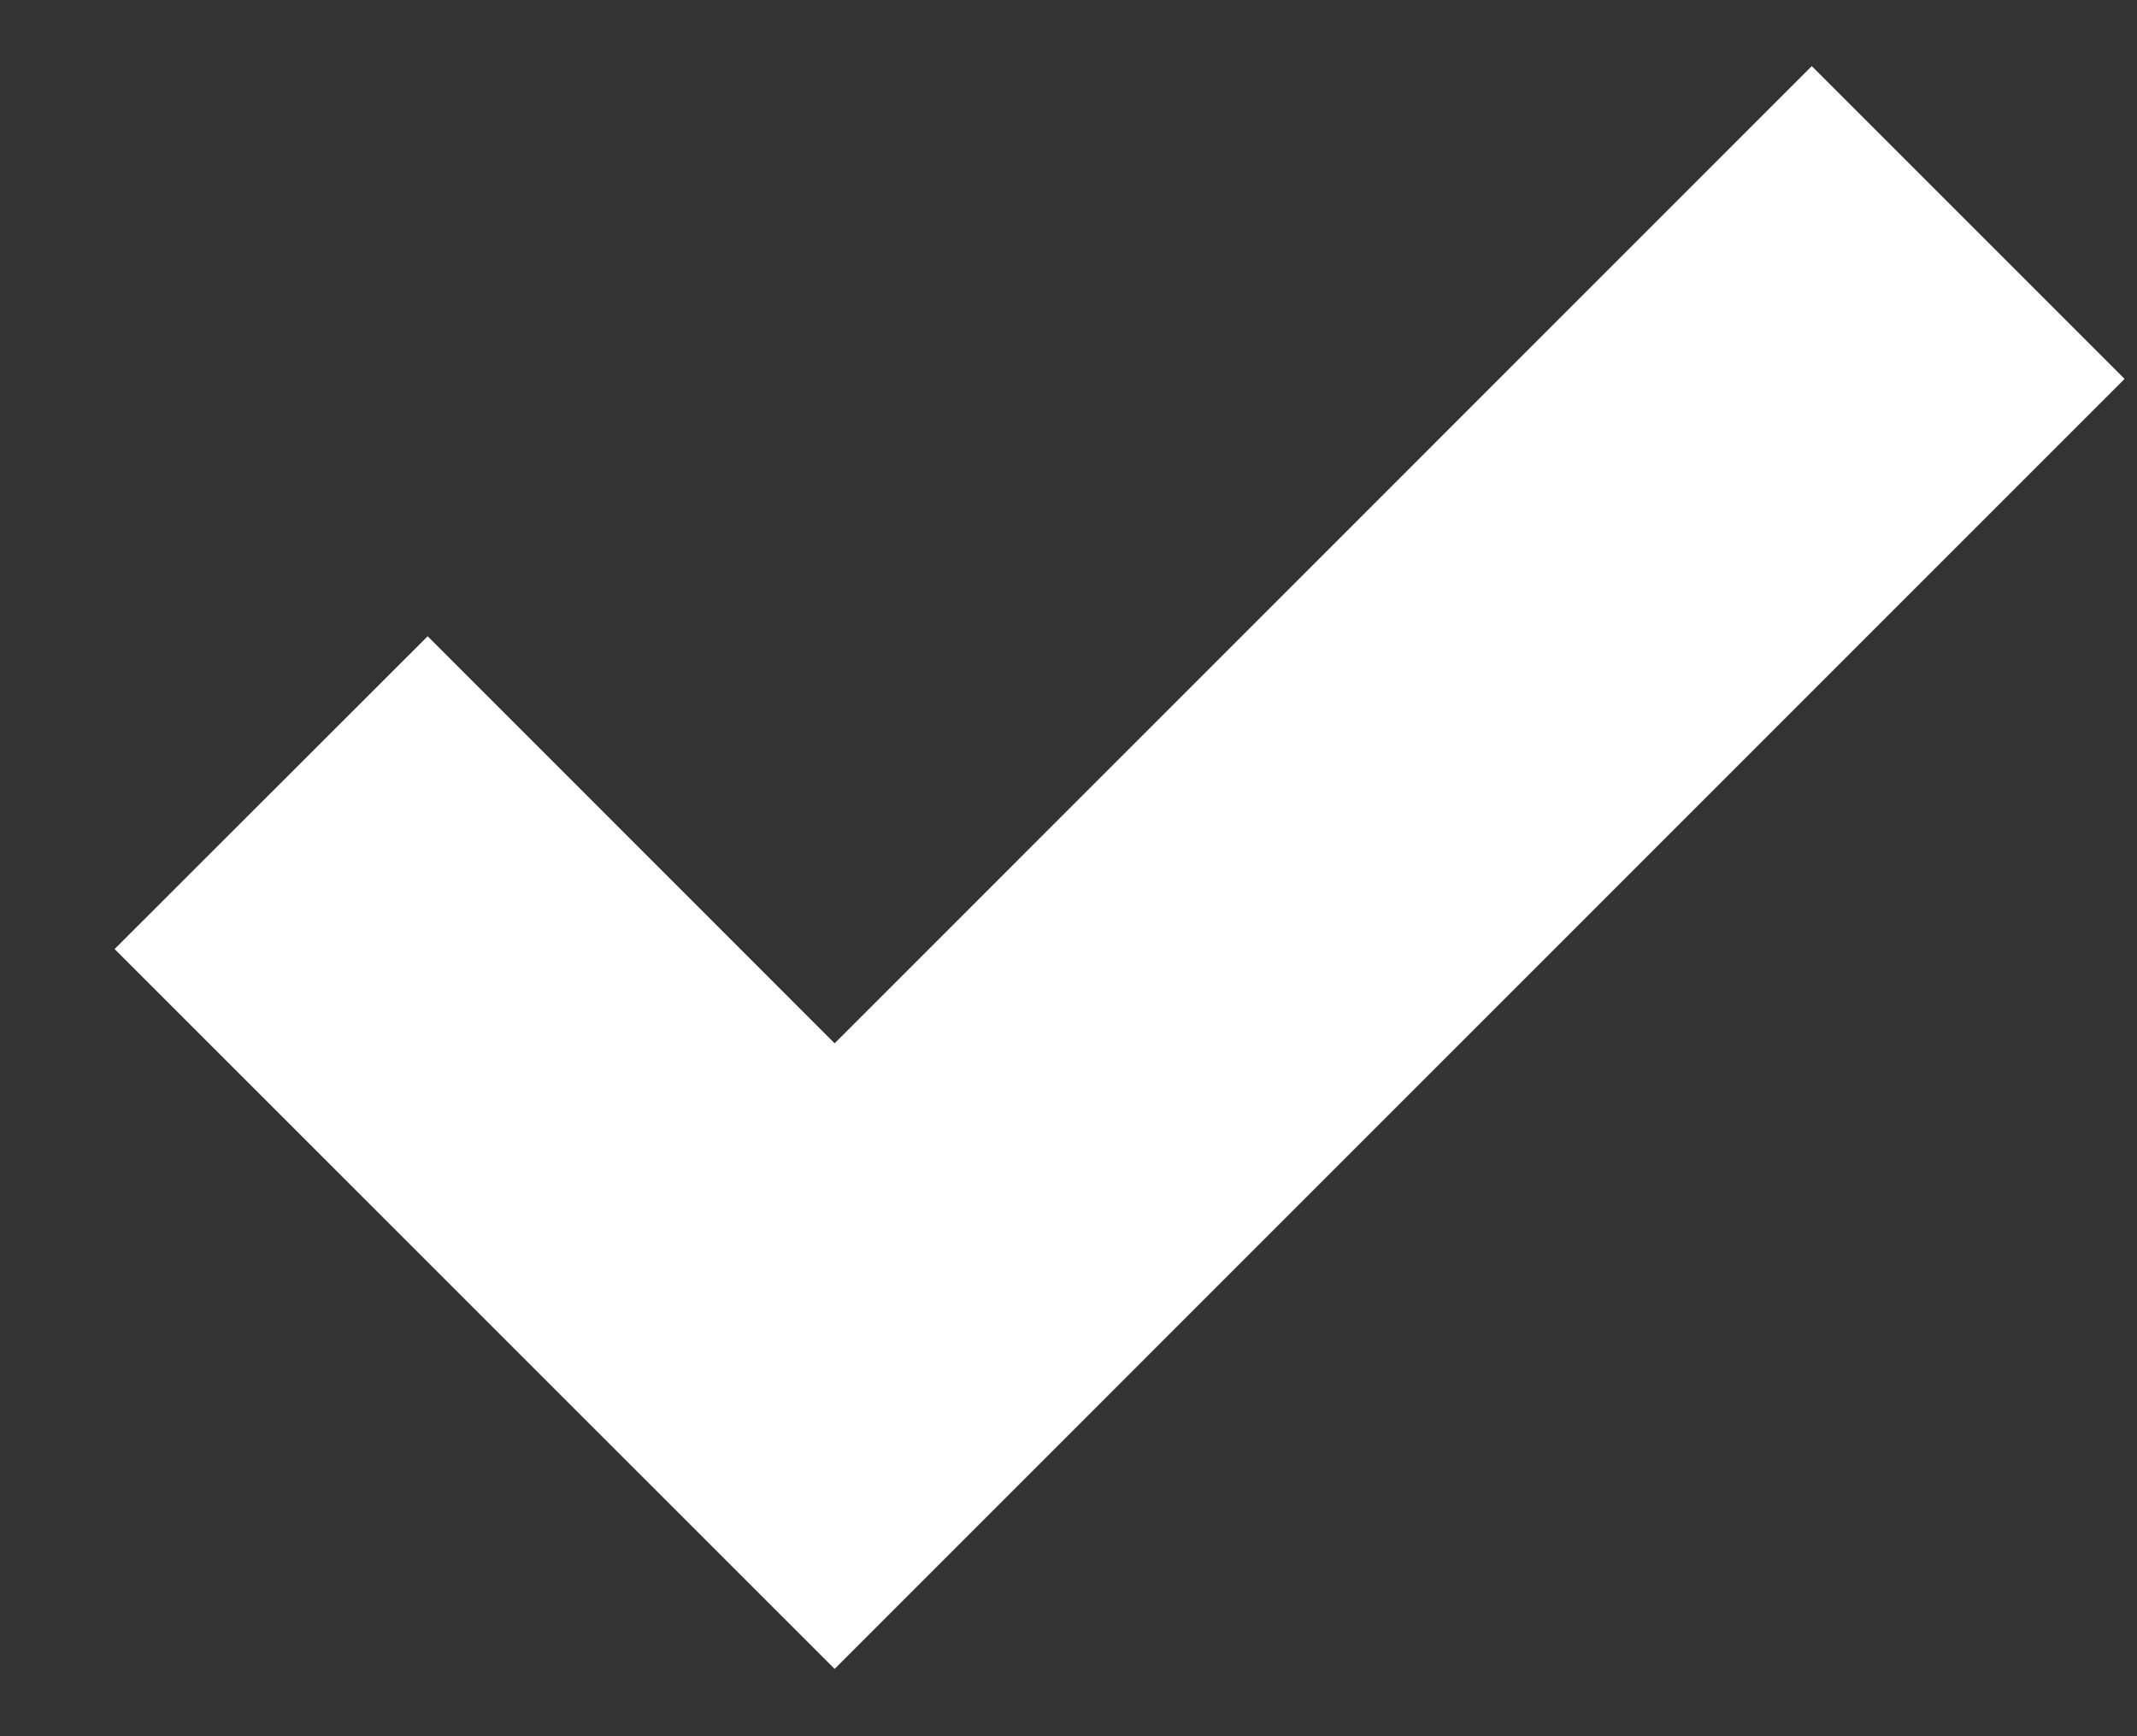 <?xml version="1.0" encoding="UTF-8"?>
<svg width="16px" height="13px" viewBox="0 0 16 13" version="1.1" xmlns="http://www.w3.org/2000/svg" xmlns:xlink="http://www.w3.org/1999/xlink">
    <rect x="0" y="0" width="16" height="13" fill="#333333" stroke="none"/>
    <title>Fill 1</title>
    <g id="card_B" stroke="none" stroke-width="1" fill="none" fill-rule="evenodd">
        <g id="card_B-1.3---create-step-4" transform="translate(-533, -614)" fill="#FFFFFF">
            <g id="Card" transform="translate(429, 144)">
                <g id="Group-2" transform="translate(58, 220)">
                    <g id="next" transform="translate(34, 230.001)">
                        <polygon id="Fill-1" points="25.565 20.494 18.249 27.811 15.202 24.763 12.858 27.105 18.249 32.495 27.907 22.836"></polygon>
                    </g>
                </g>
            </g>
        </g>
    </g>
</svg>